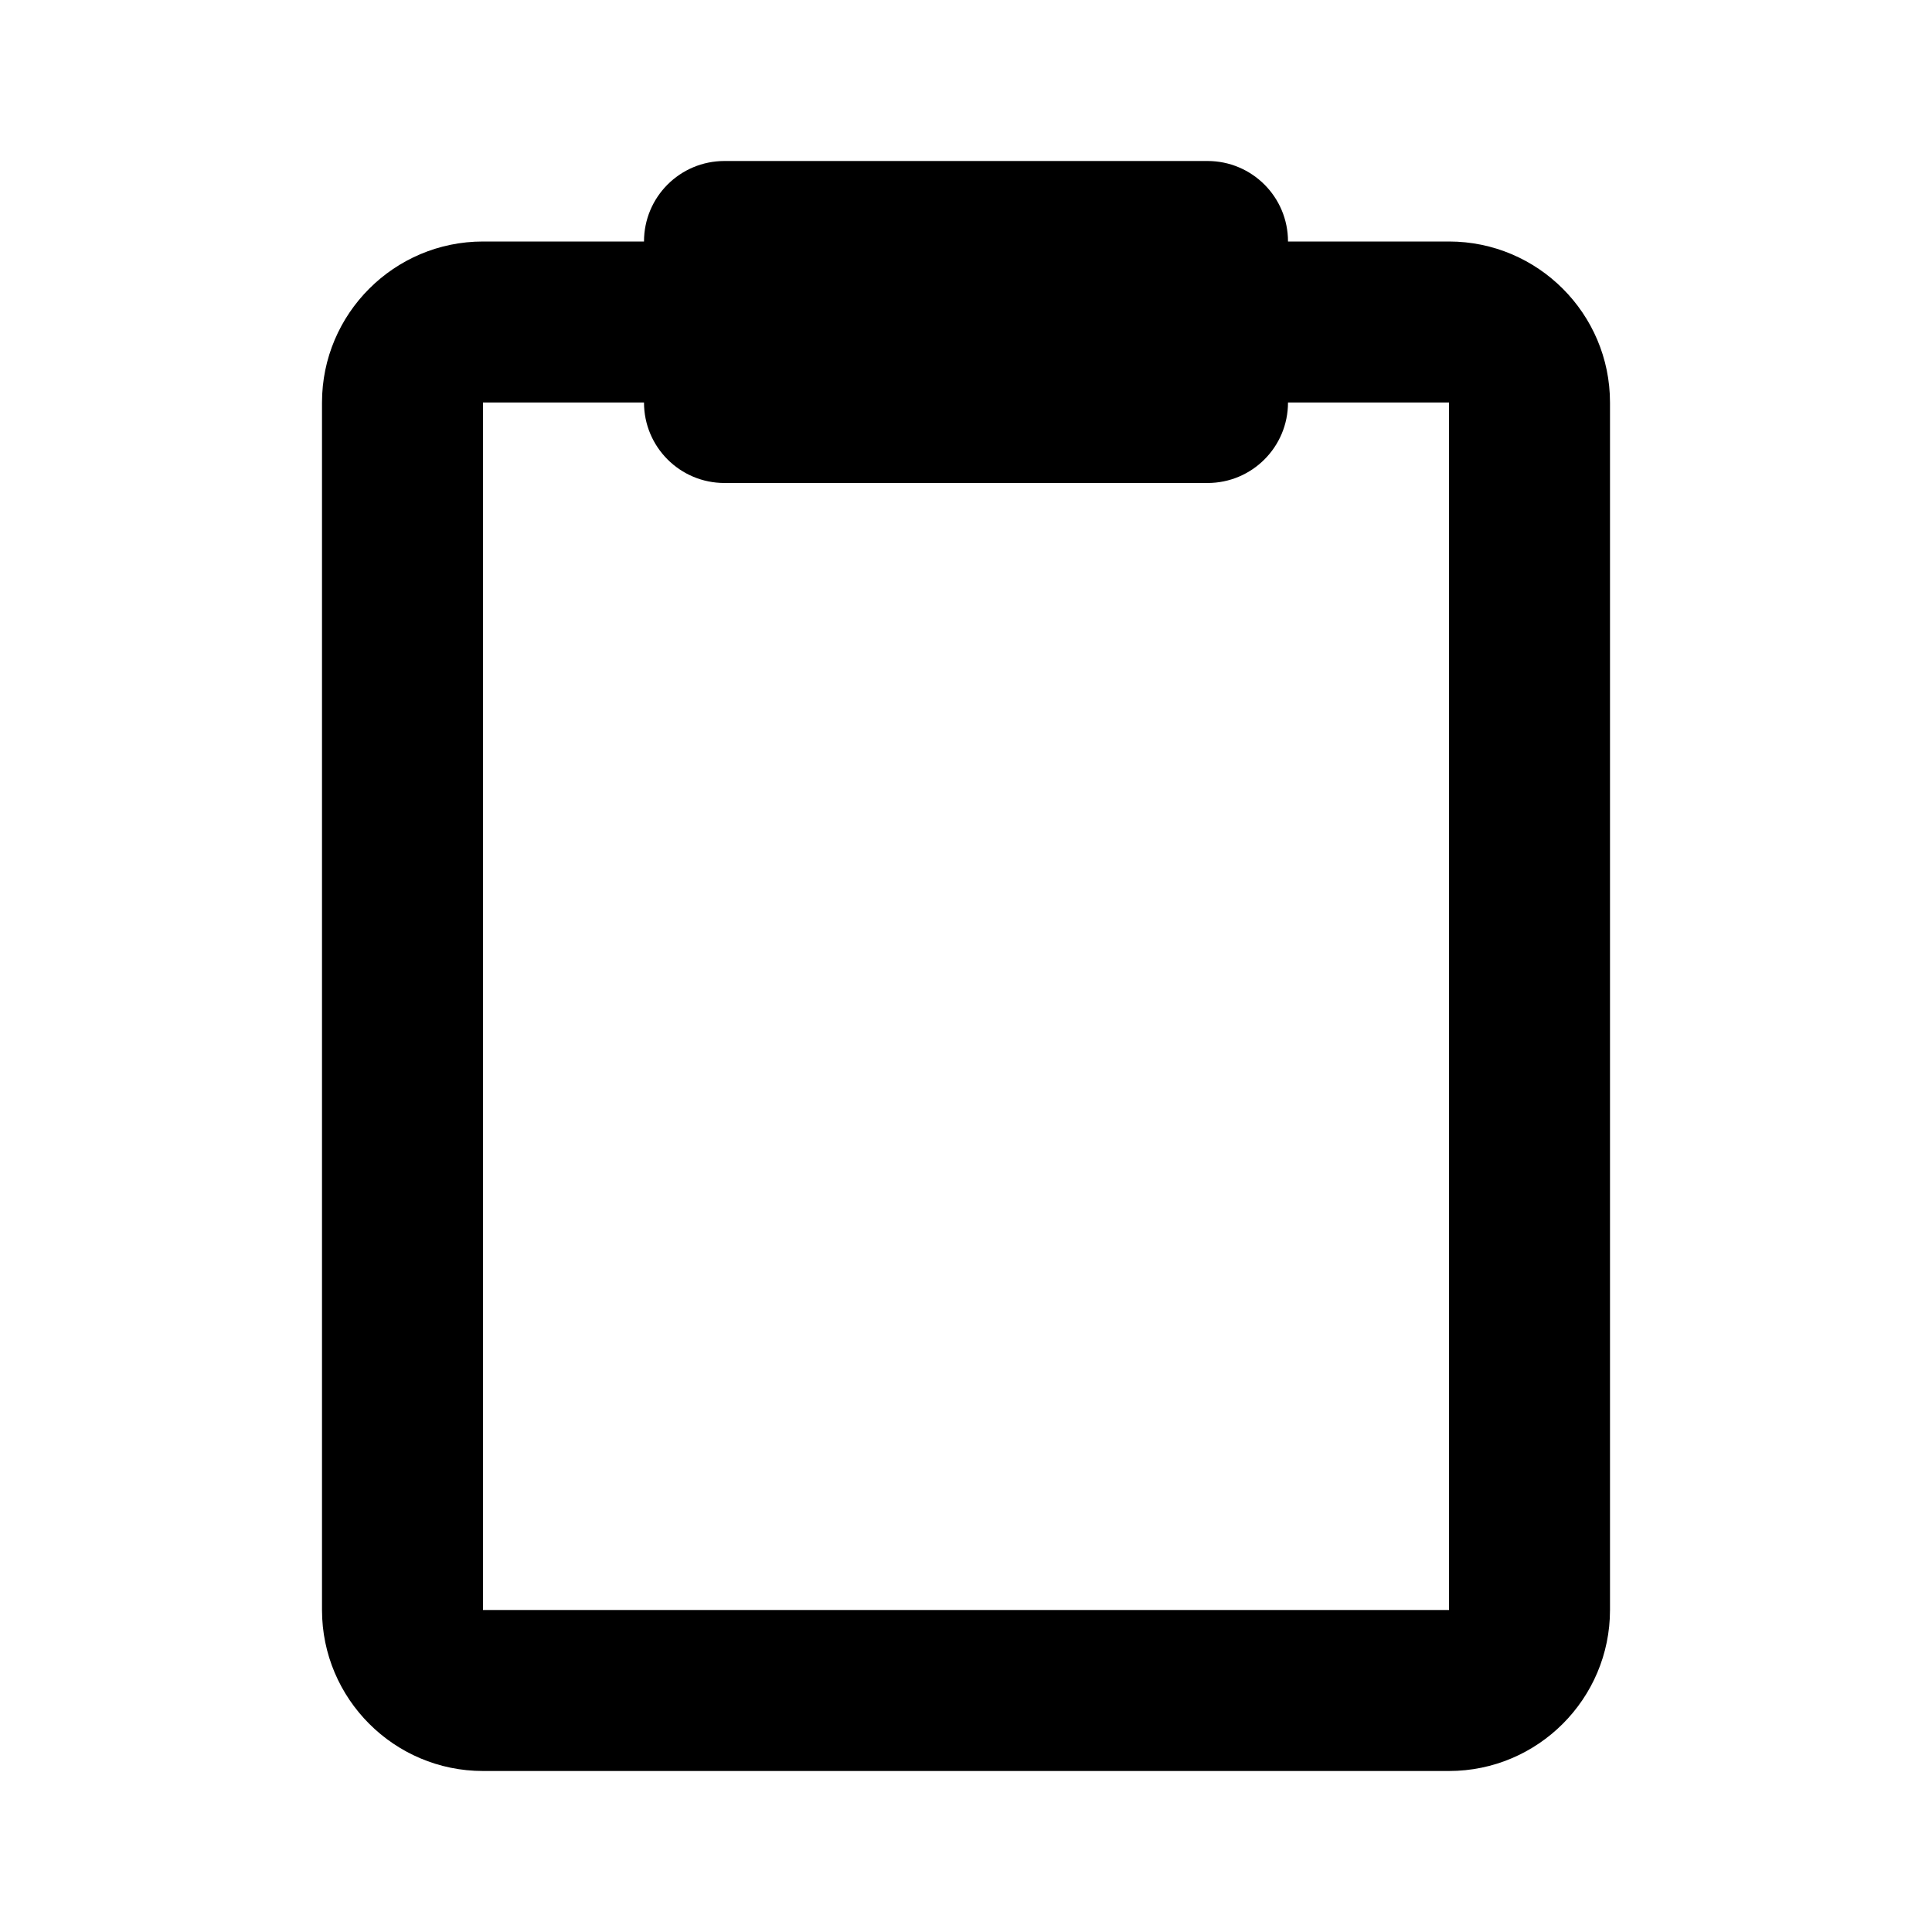 <svg xmlns="http://www.w3.org/2000/svg" width="24" height="24" viewBox="0 0 24 24"><path d="M18,3h-2c0-0.553-0.447-1-1-1H9C8.447,2,8,2.447,8,3H6C4.897,3,4,3.897,4,5v15c0,1.103,0.897,2,2,2h12c1.103,0,2-0.897,2-2	V5C20,3.897,19.103,3,18,3z M18,20H6V5h2c0,0.553,0.447,1,1,1h6c0.553,0,1-0.447,1-1h2V20z"/></svg>